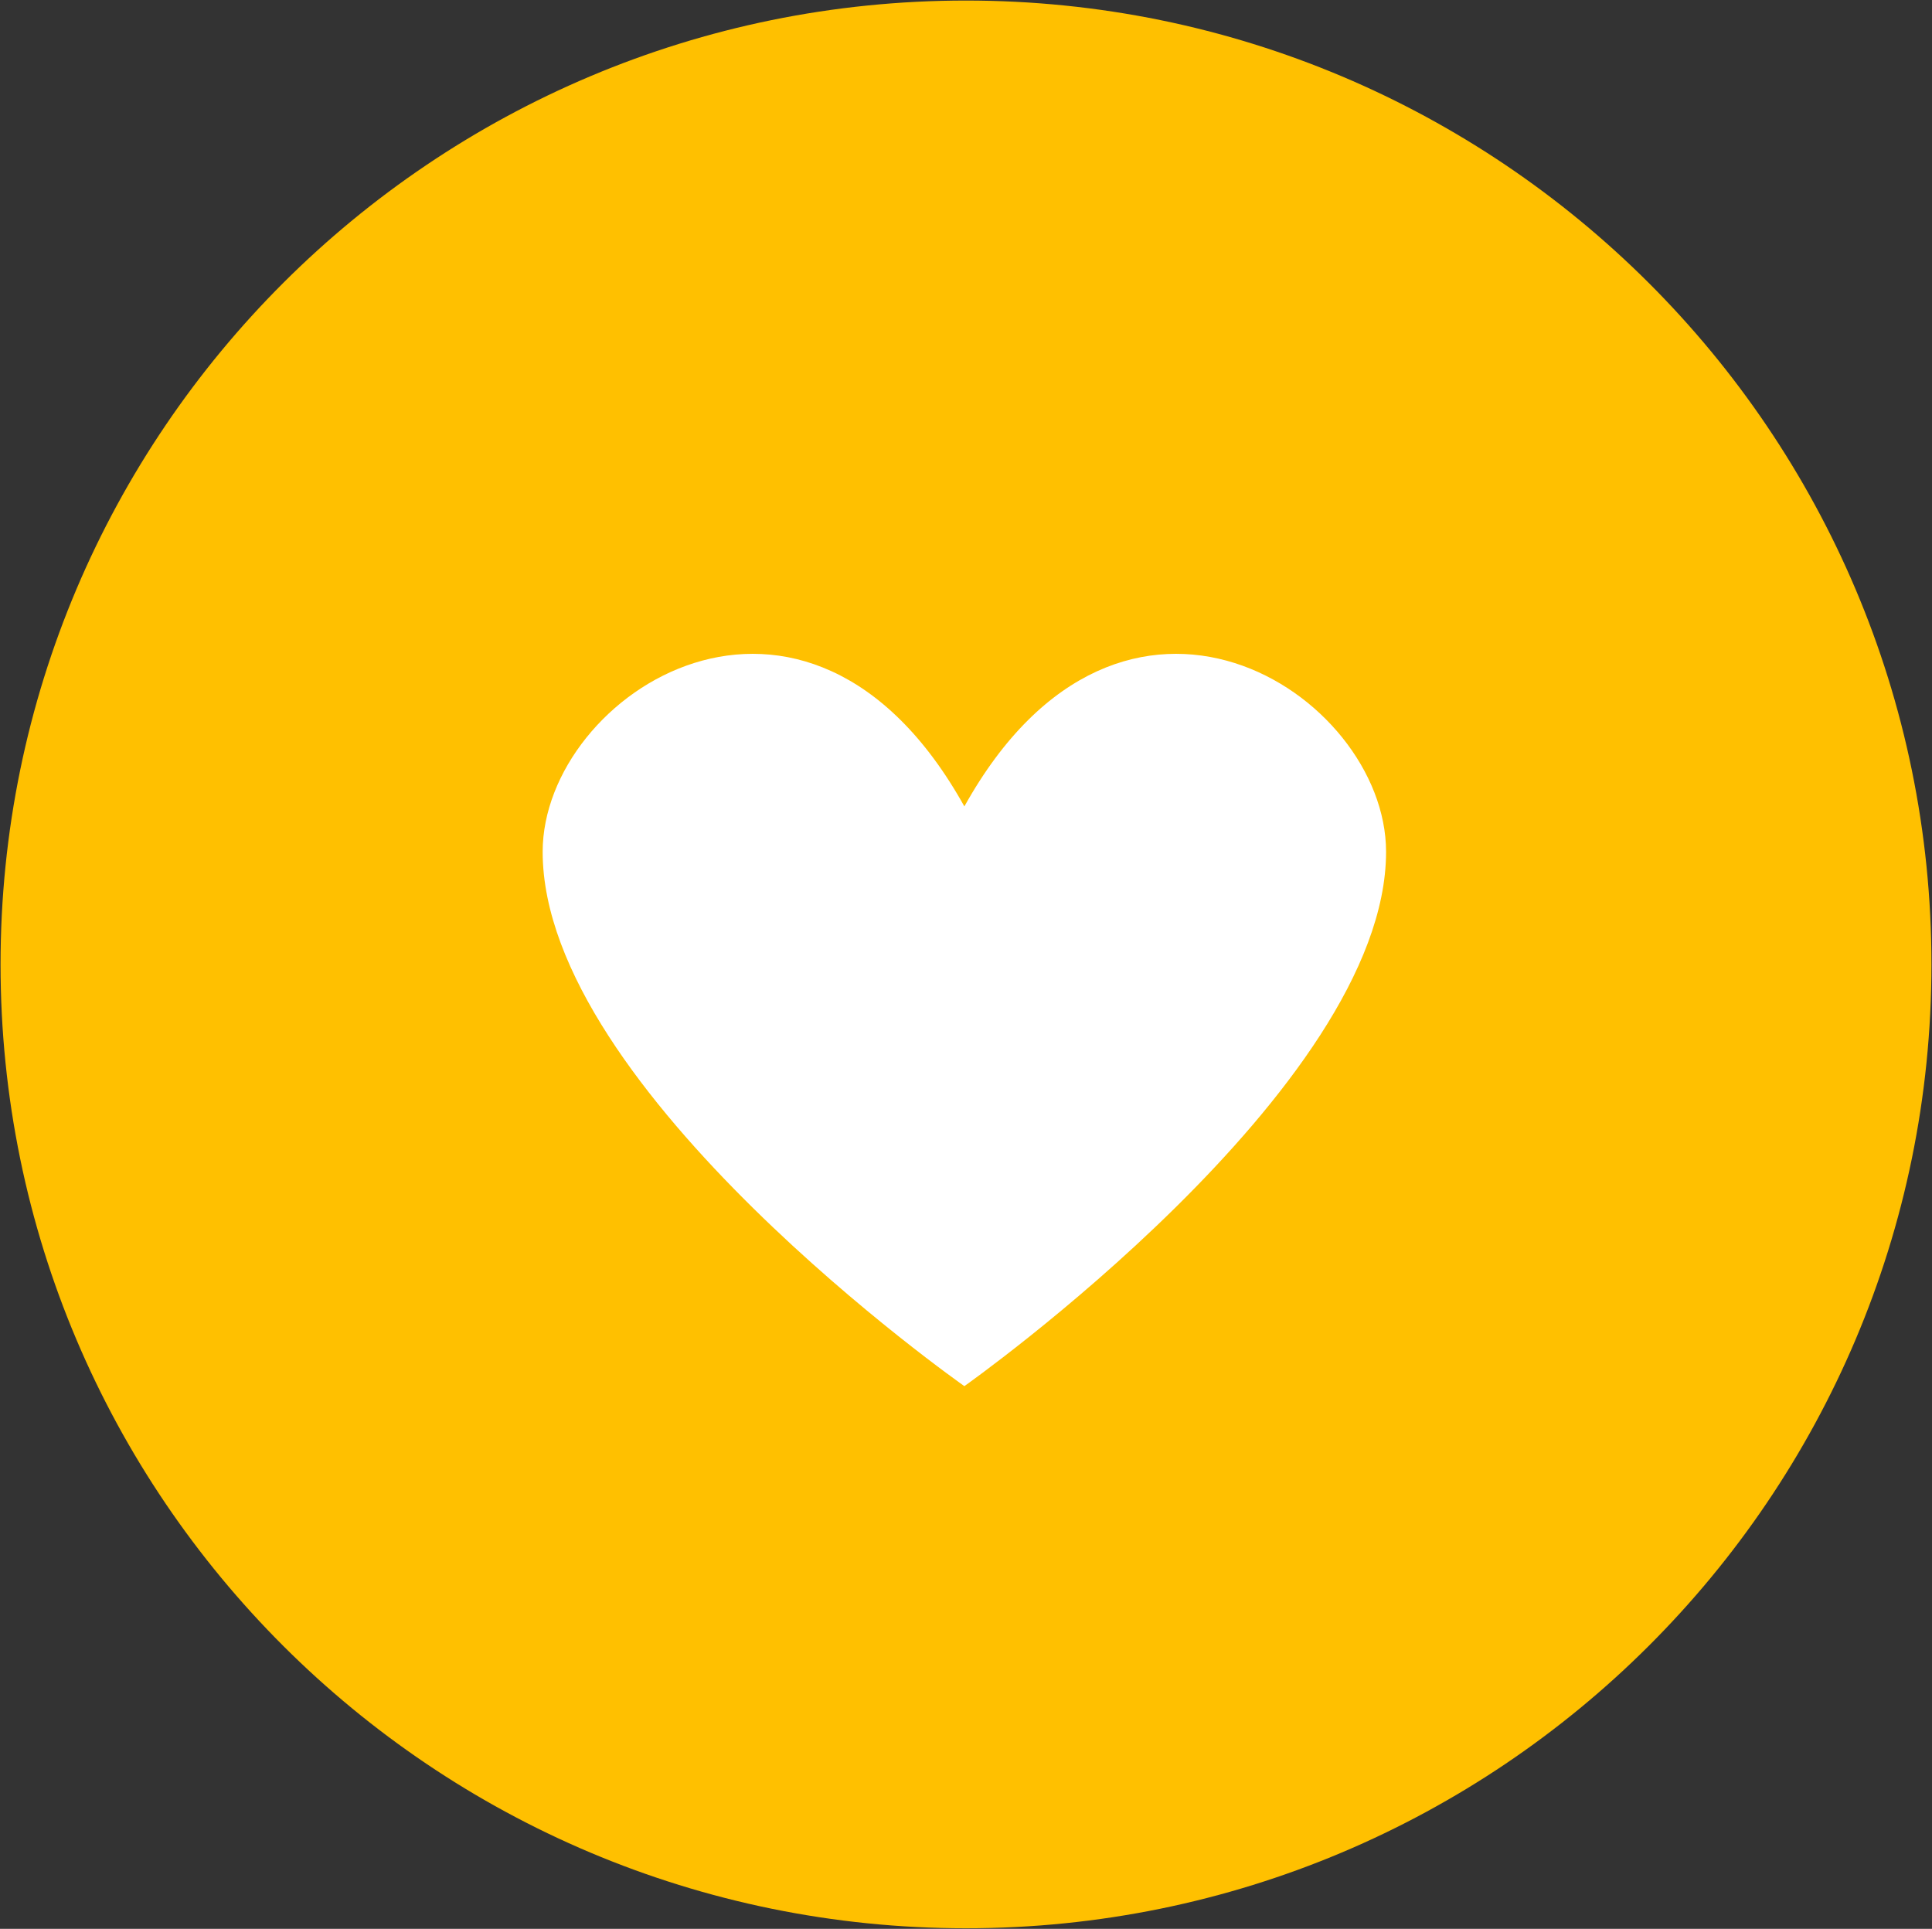 <svg width="591" height="590" xmlns="http://www.w3.org/2000/svg" xmlns:xlink="http://www.w3.org/1999/xlink" xml:space="preserve" overflow="hidden"><rect width="100%" height="100%" fill="#333333" stroke="none"/><g transform="translate(-2590 -1323)"><path d="M2608.5 1618C2608.5 1465.29 2732.52 1341.5 2885.5 1341.5 3038.48 1341.5 3162.5 1465.29 3162.5 1618 3162.5 1770.71 3038.48 1894.5 2885.5 1894.5 2732.52 1894.5 2608.5 1770.71 2608.5 1618Z" stroke="#FFC000" stroke-width="36.667" stroke-miterlimit="8" fill="#FFC000" fill-rule="evenodd"/><path d="M2885 1569.67C2836.62 1482.78 2756 1534.94 2756 1583.56 2756 1656.56 2885 1747 2885 1747 2885 1747 3014 1655.97 3014 1583.56 3014 1534.94 2933.37 1482.78 2885 1569.67Z" fill="#FFFFFF" fill-rule="evenodd"/></g></svg>